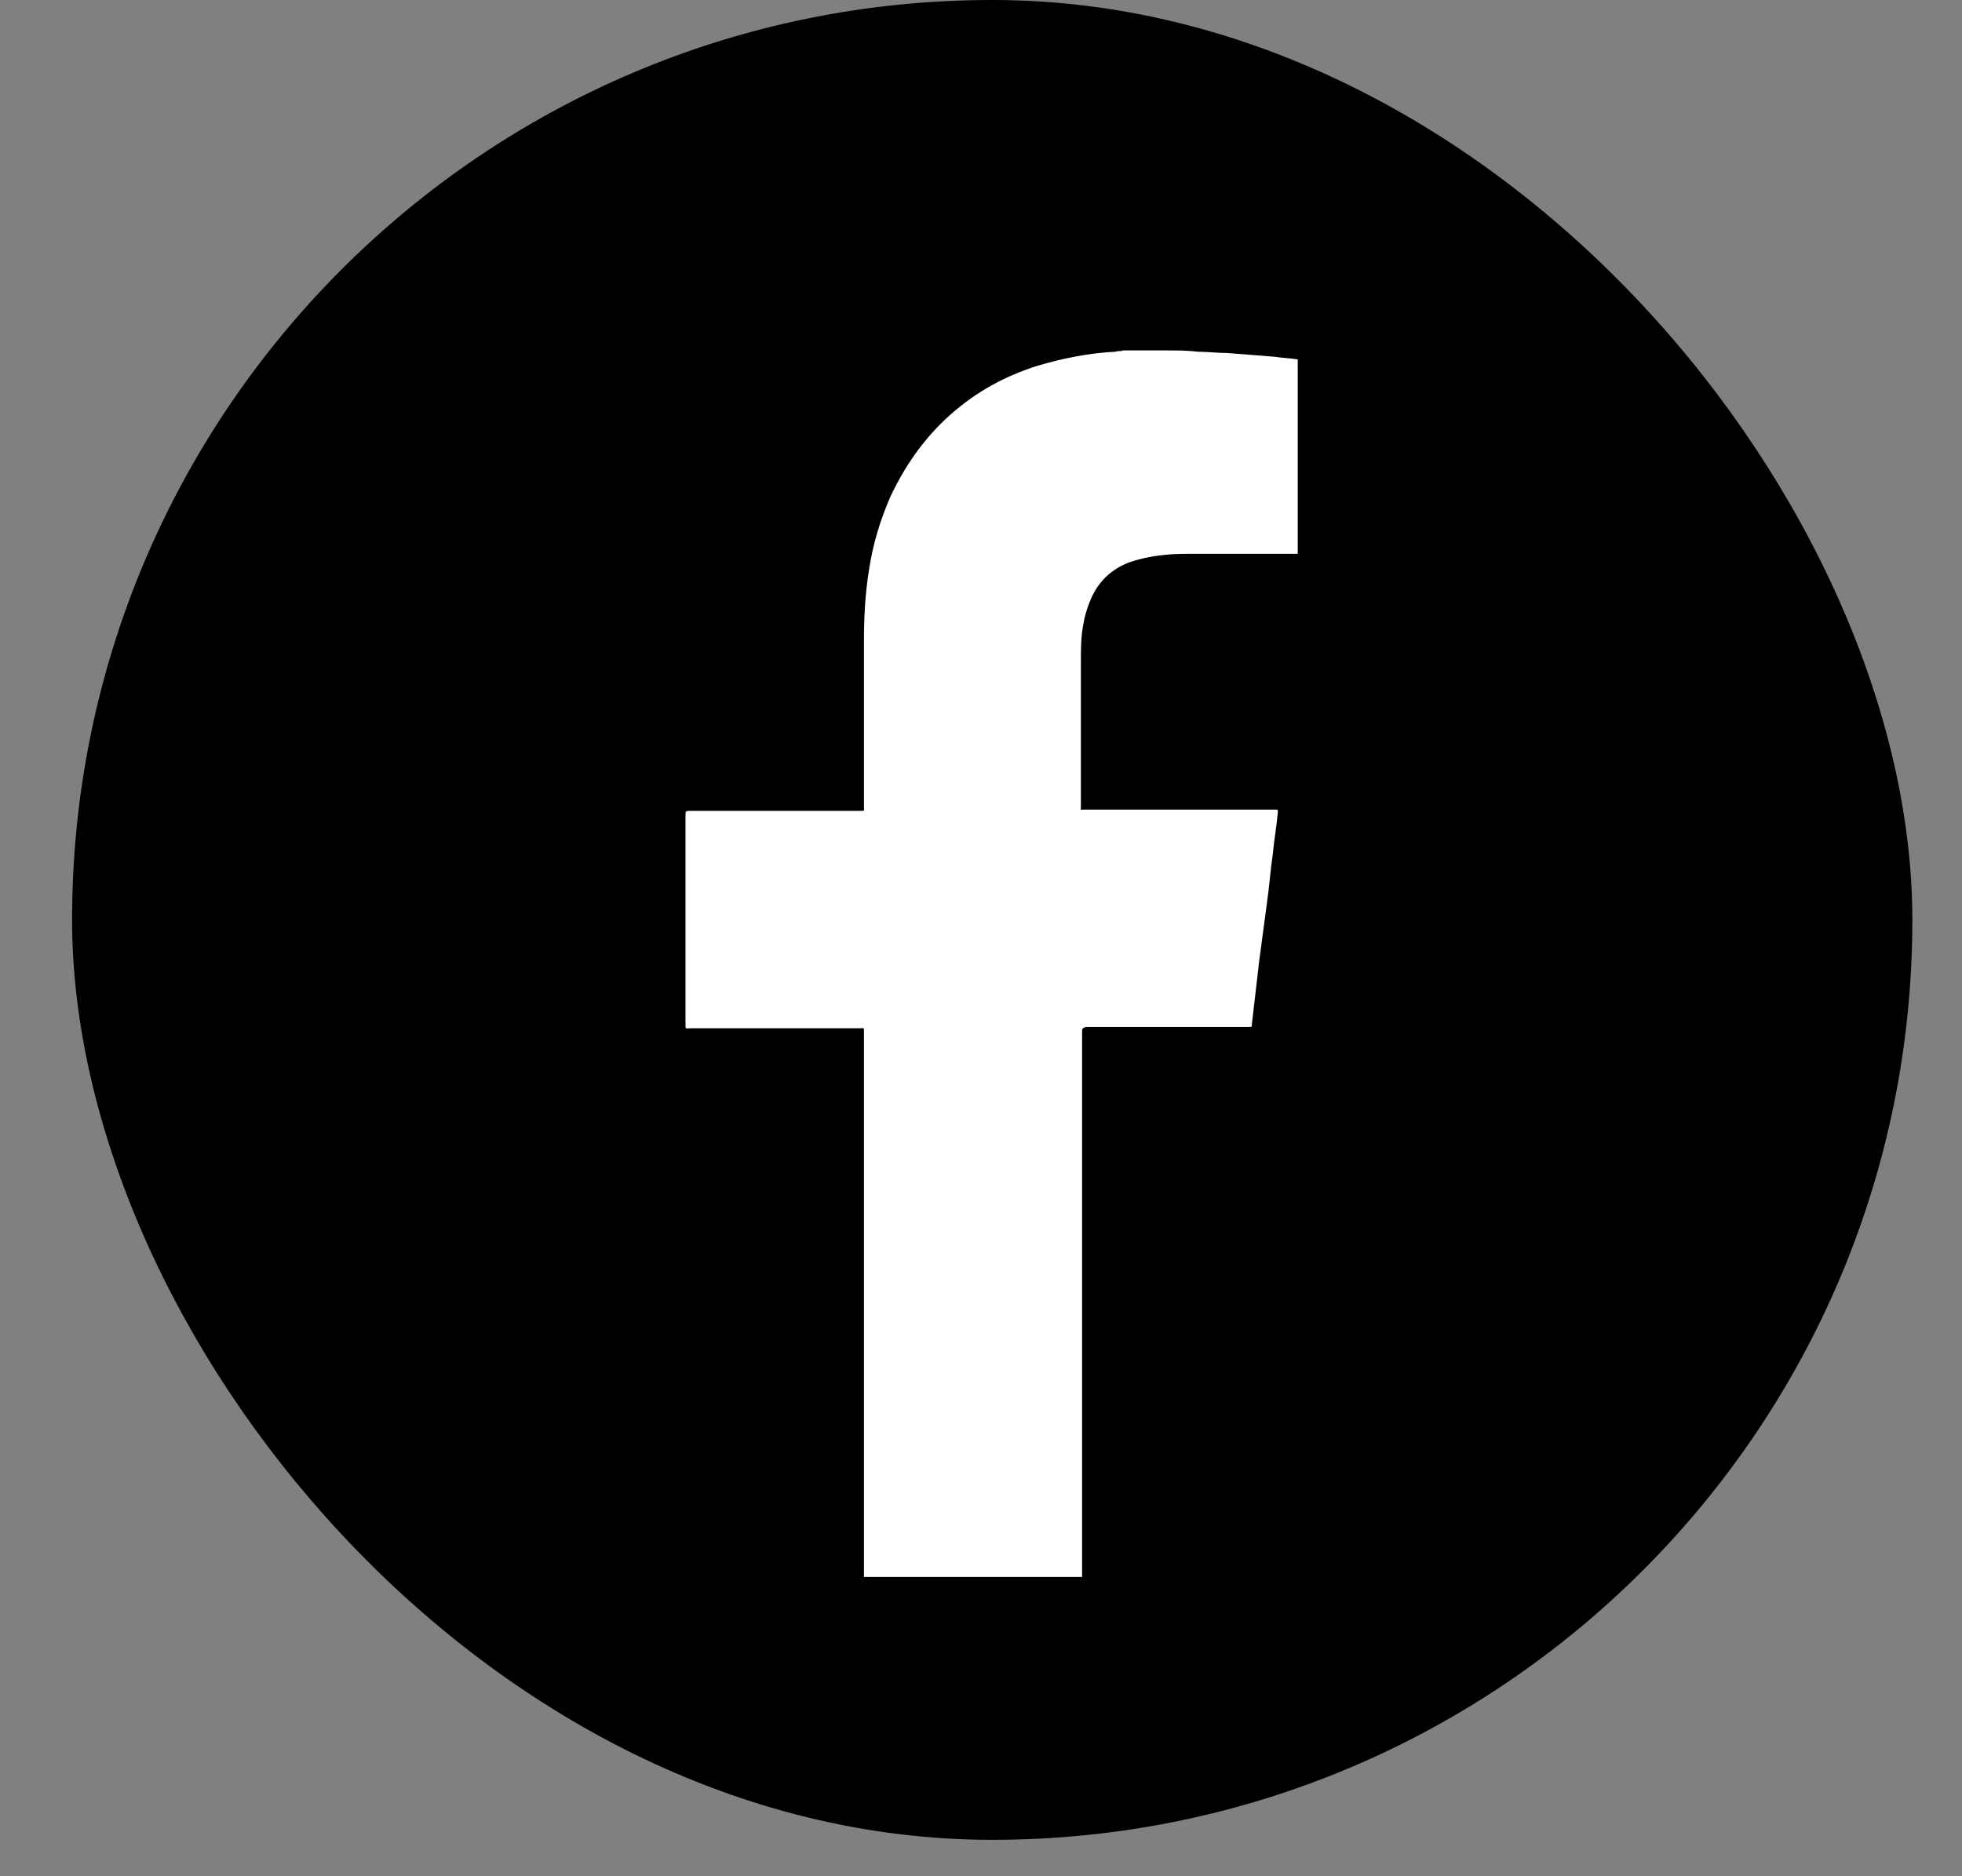 <svg width="23" height="22" viewBox="0 0 23 22" fill="none" xmlns="http://www.w3.org/2000/svg">
    <rect x="0" y="0" width="23" height="22" fill="#808080" stroke="none"/>
    <rect x="0.845" width="21.573" height="21.573" rx="10.786" fill="black"/>
    <path d="M13.164 4.109C13.324 4.109 13.47 4.109 13.629 4.109C13.644 4.109 13.658 4.109 13.673 4.109C13.789 4.109 13.92 4.109 14.036 4.124C14.152 4.124 14.268 4.139 14.385 4.139C14.574 4.154 14.762 4.169 14.951 4.184C15.038 4.199 15.126 4.199 15.213 4.214C15.213 4.979 15.213 5.744 15.213 6.494C15.198 6.494 15.184 6.494 15.169 6.494C14.777 6.494 14.385 6.494 13.978 6.494C13.862 6.494 13.745 6.494 13.629 6.509C13.484 6.524 13.353 6.554 13.223 6.599C13.005 6.689 12.859 6.838 12.772 7.063C12.743 7.138 12.714 7.228 12.7 7.318C12.671 7.468 12.671 7.603 12.671 7.753C12.671 8.323 12.671 8.878 12.671 9.448C12.671 9.508 12.656 9.493 12.714 9.493C13.455 9.493 14.181 9.493 14.922 9.493C14.937 9.493 14.937 9.493 14.951 9.493C14.98 9.493 14.98 9.493 14.98 9.523C14.966 9.688 14.937 9.838 14.922 10.003C14.893 10.198 14.879 10.408 14.85 10.603C14.82 10.828 14.791 11.038 14.762 11.262C14.733 11.518 14.704 11.757 14.675 12.012C14.675 12.042 14.675 12.042 14.646 12.042C14.632 12.042 14.632 12.042 14.617 12.042C13.992 12.042 13.353 12.042 12.729 12.042C12.685 12.057 12.685 12.057 12.685 12.117C12.685 14.217 12.685 16.331 12.685 18.431C12.685 18.446 12.685 18.476 12.685 18.491C11.828 18.491 10.985 18.491 10.128 18.491C10.128 18.476 10.128 18.446 10.128 18.431C10.128 16.316 10.128 14.217 10.128 12.102C10.128 12.042 10.128 12.057 10.085 12.057C9.416 12.057 8.763 12.057 8.094 12.057C8.036 12.057 8.036 12.072 8.036 12.012C8.036 11.203 8.036 10.378 8.036 9.568C8.036 9.508 8.036 9.508 8.094 9.508C8.763 9.508 9.416 9.508 10.085 9.508C10.143 9.508 10.128 9.508 10.128 9.463C10.128 8.818 10.128 8.173 10.128 7.513C10.128 7.228 10.143 6.958 10.186 6.689C10.23 6.389 10.317 6.104 10.433 5.834C10.608 5.459 10.84 5.129 11.145 4.859C11.45 4.589 11.784 4.409 12.162 4.289C12.467 4.199 12.772 4.139 13.077 4.124C13.121 4.109 13.135 4.124 13.164 4.109Z" fill="white"/>
</svg>
